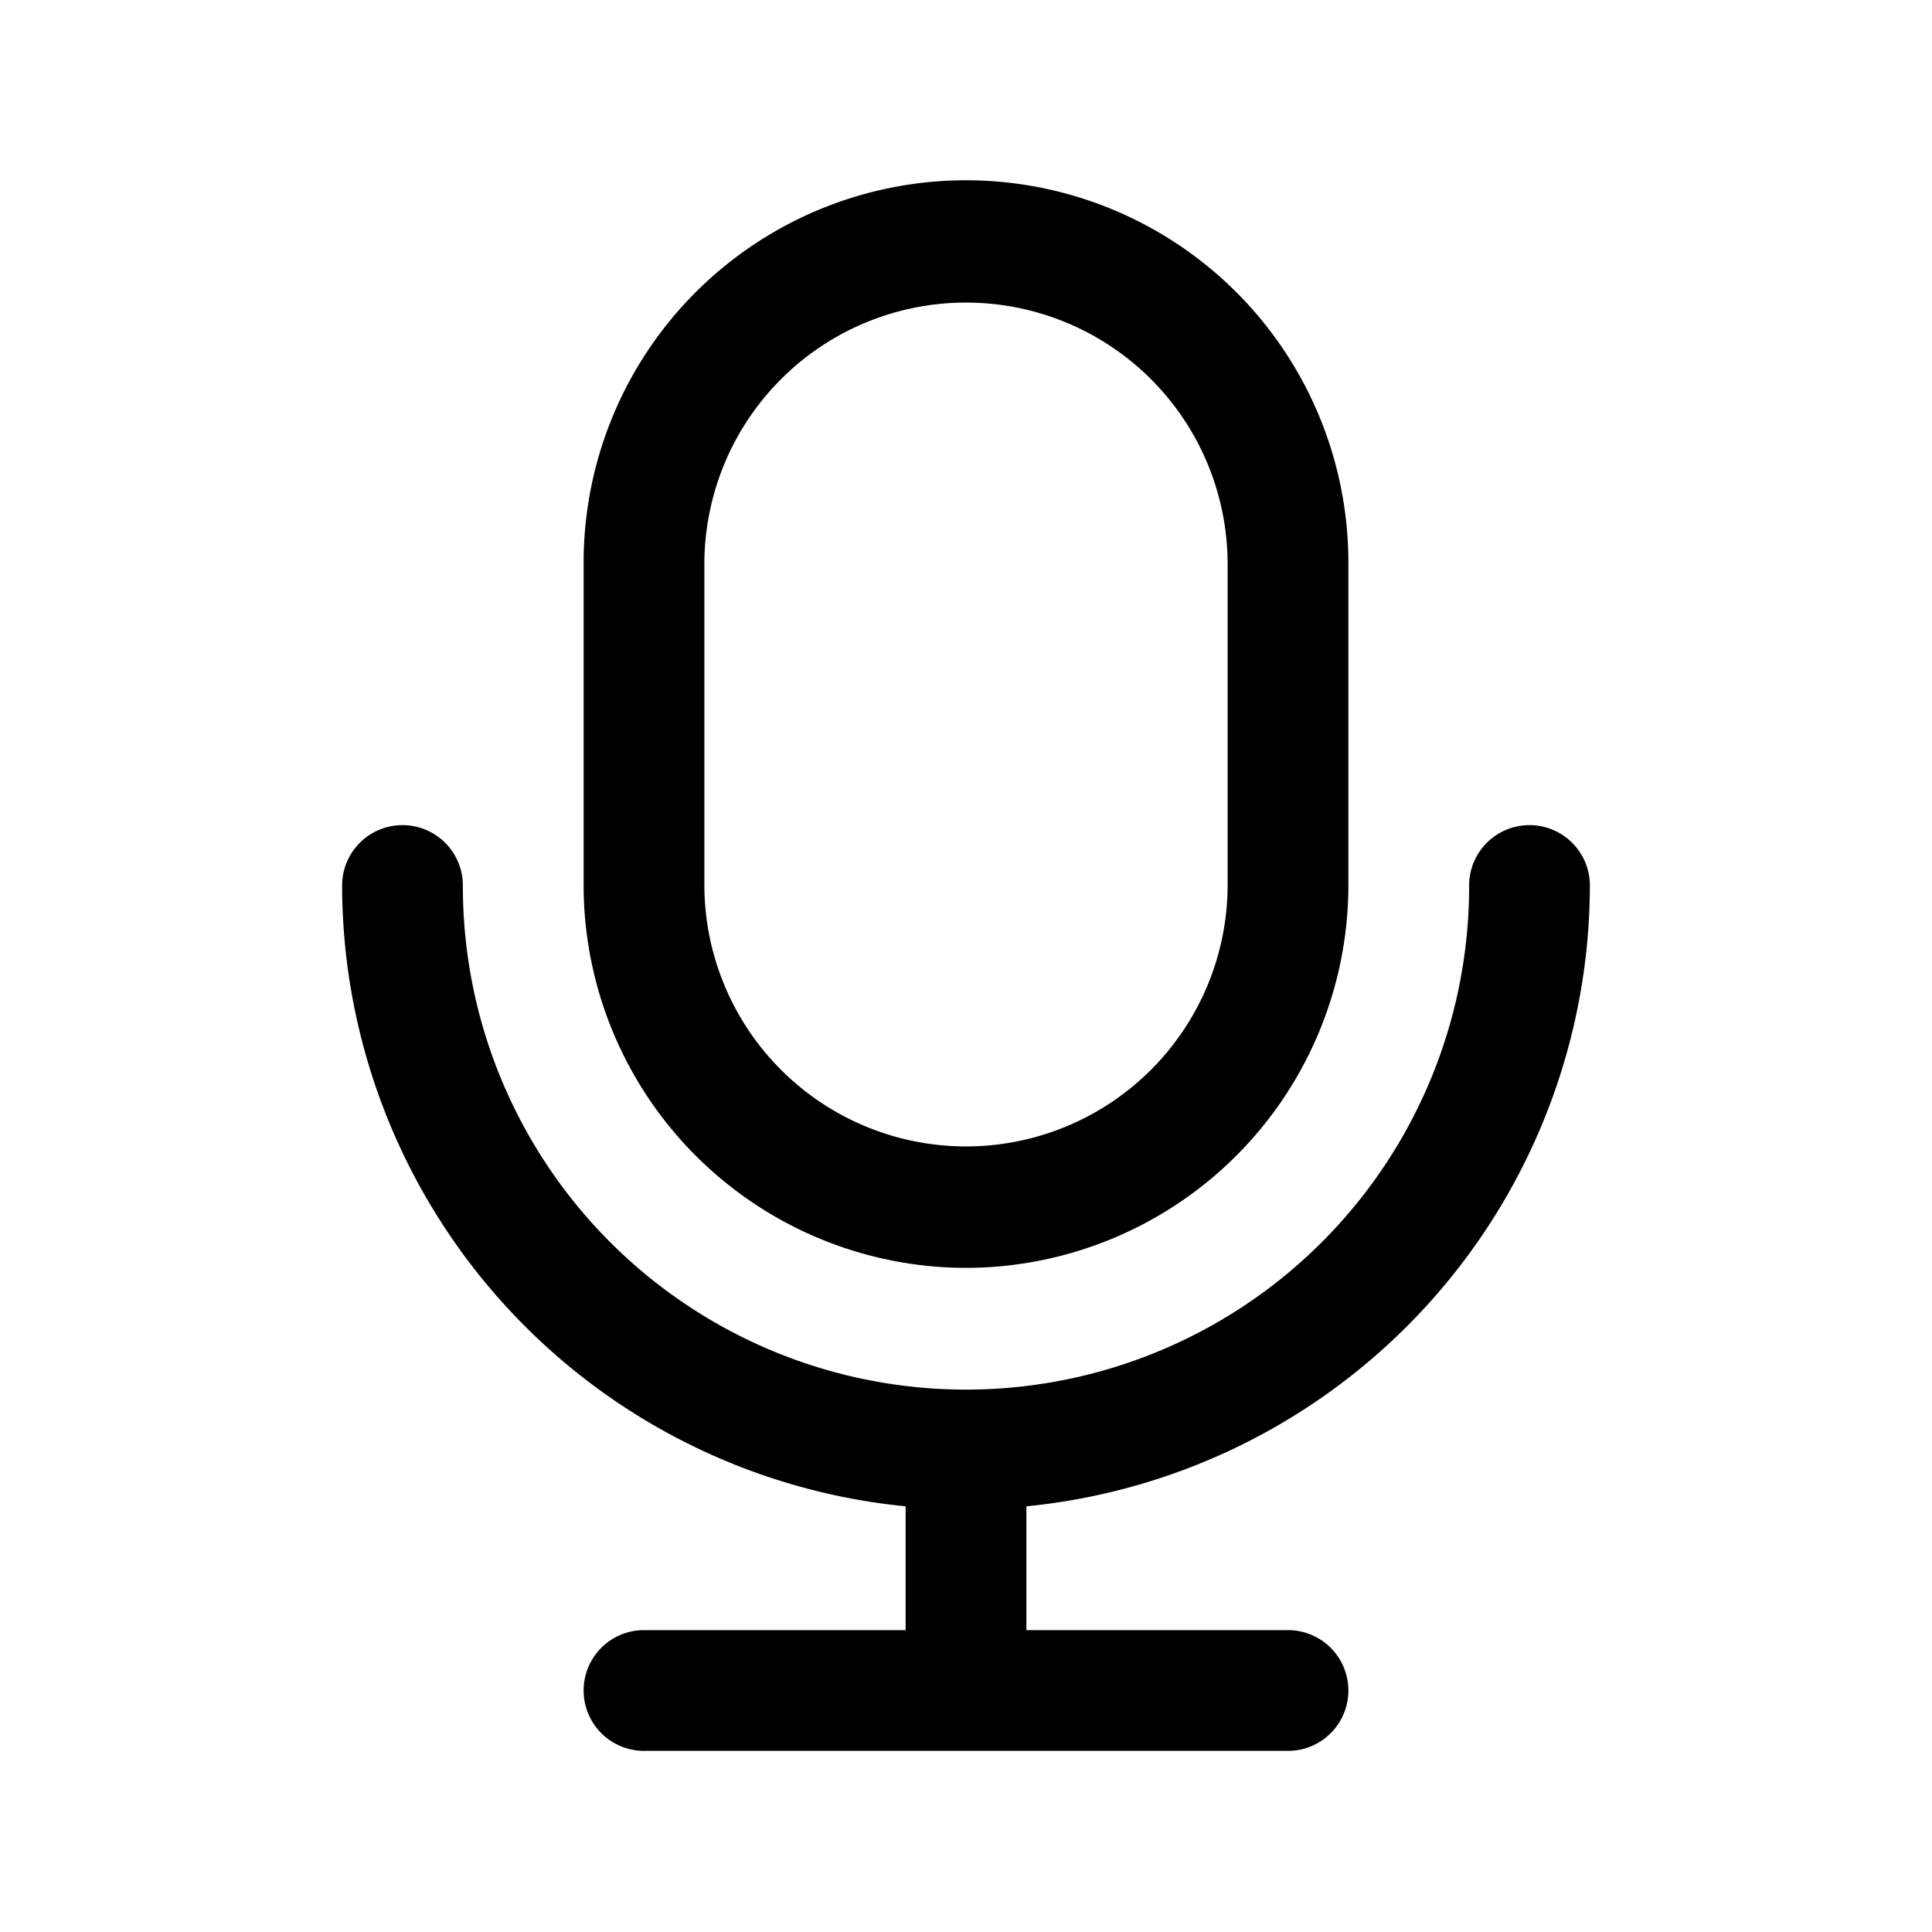 <svg class="icon" width="32px" height="32.00px" viewBox="0 0 1024 1024" version="1.1" xmlns="http://www.w3.org/2000/svg"><path d="M0 0h1024v1024H0z" fill="currentColor" fill-opacity="0" /><path d="M512 672A202.923 202.923 0 0 0 714.667 469.333V298.667a202.667 202.667 0 1 0-405.333 0v170.667A202.923 202.923 0 0 0 512 672zM373.333 298.667a138.667 138.667 0 0 1 277.333 0v170.667a138.667 138.667 0 0 1-277.333 0V298.667z m170.667 499.712v65.621H682.667a32 32 0 1 1 0 64H341.333a32 32 0 1 1 0-64h138.667v-65.621a331.093 331.093 0 0 1-298.667-329.045 32 32 0 1 1 64 0 266.667 266.667 0 1 0 533.333 0 32 32 0 1 1 64 0 331.093 331.093 0 0 1-298.667 329.045z" fill="currentColor" /></svg>